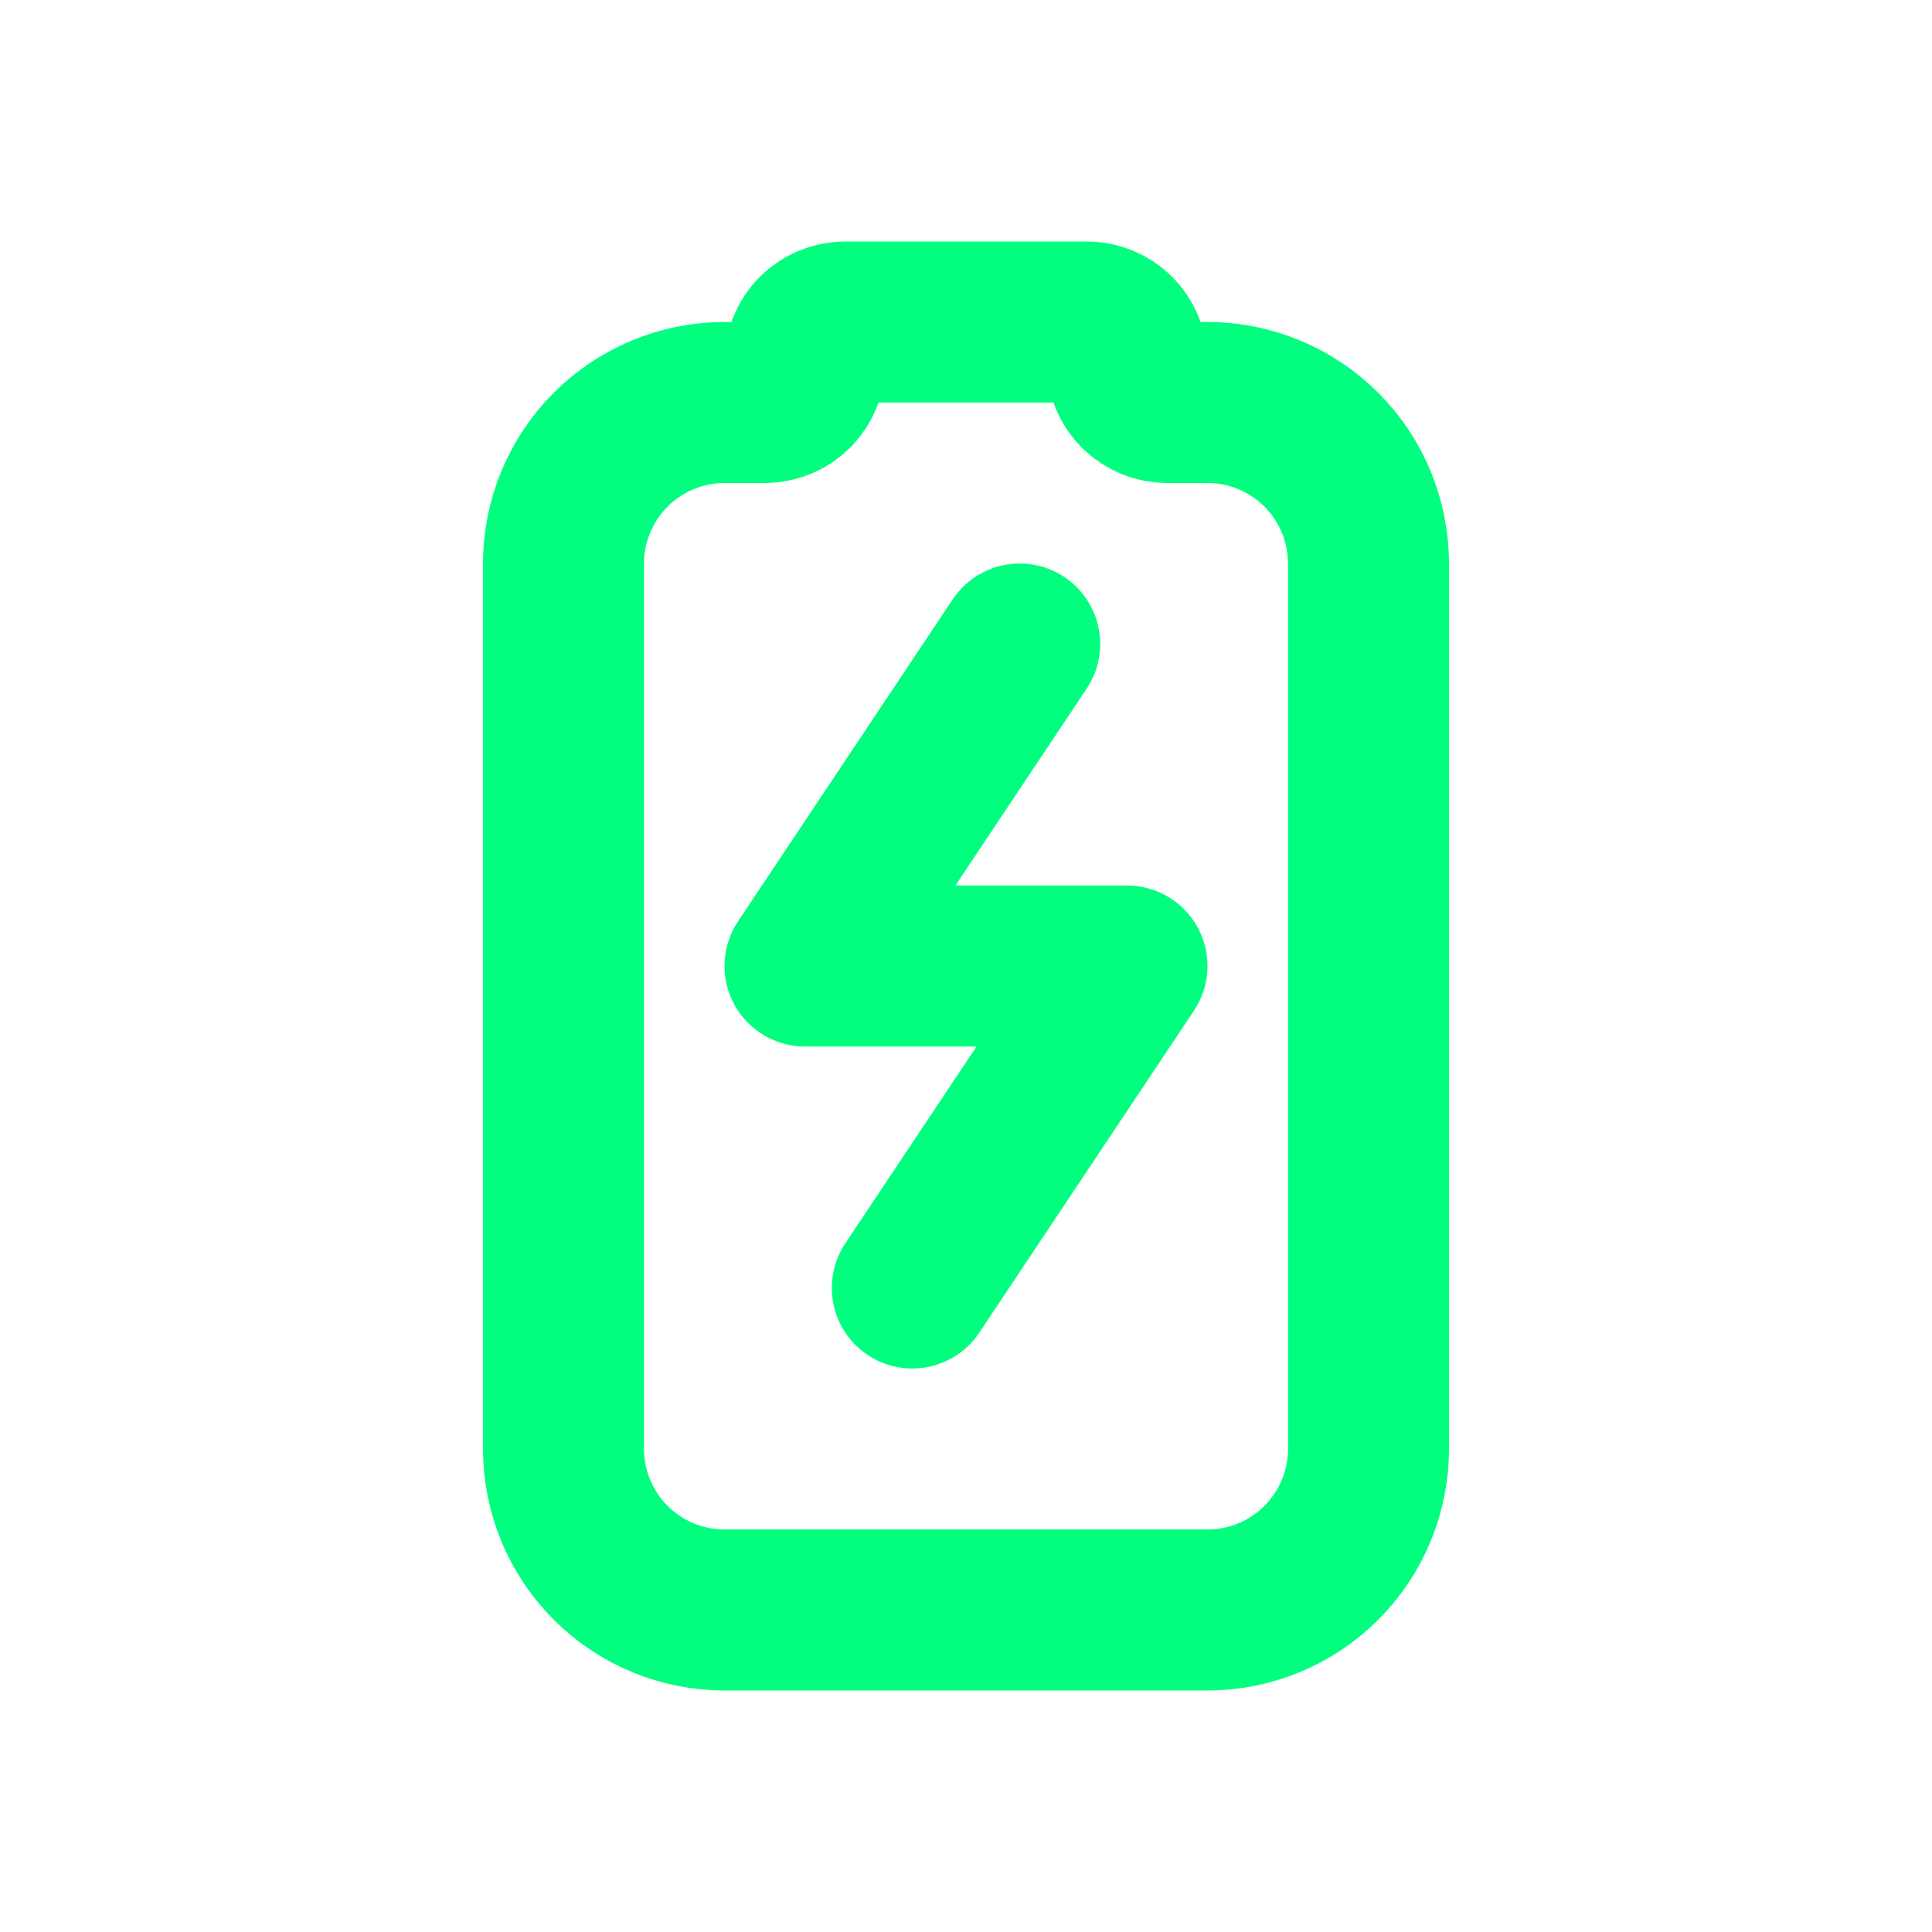 <svg width="24" height="24" viewBox="0 0 24 24" fill="none" xmlns="http://www.w3.org/2000/svg">
<g id="Frame" clip-path="url(#clip0_5738_12438)">
<path id="Vector" d="M7 18V7C7 6.47 7.211 5.961 7.586 5.586C7.961 5.211 8.47 5 9 5H9.5C9.633 5 9.76 4.947 9.854 4.854C9.947 4.76 10 4.633 10 4.5C10 4.367 10.053 4.24 10.146 4.146C10.24 4.053 10.367 4 10.5 4H13.5C13.633 4 13.76 4.053 13.854 4.146C13.947 4.24 14 4.367 14 4.5C14 4.633 14.053 4.76 14.146 4.854C14.24 4.947 14.367 5 14.5 5H15C15.53 5 16.039 5.211 16.414 5.586C16.789 5.961 17 6.47 17 7V18C17 18.53 16.789 19.039 16.414 19.414C16.039 19.789 15.53 20 15 20H9C8.47 20 7.961 19.789 7.586 19.414C7.211 19.039 7 18.53 7 18Z" stroke="#00FF7F" stroke-width="2" stroke-linecap="round" stroke-linejoin="round"/>
<path id="Vector_2" d="M12.667 8L10 12H14L11.333 16" stroke="#00FF7F" stroke-width="2" stroke-linecap="round" stroke-linejoin="round"/>
</g>
<defs>
<clipPath id="clip0_5738_12438">
<rect width="24" height="24" fill="white"/>
</clipPath>
</defs>
</svg>
